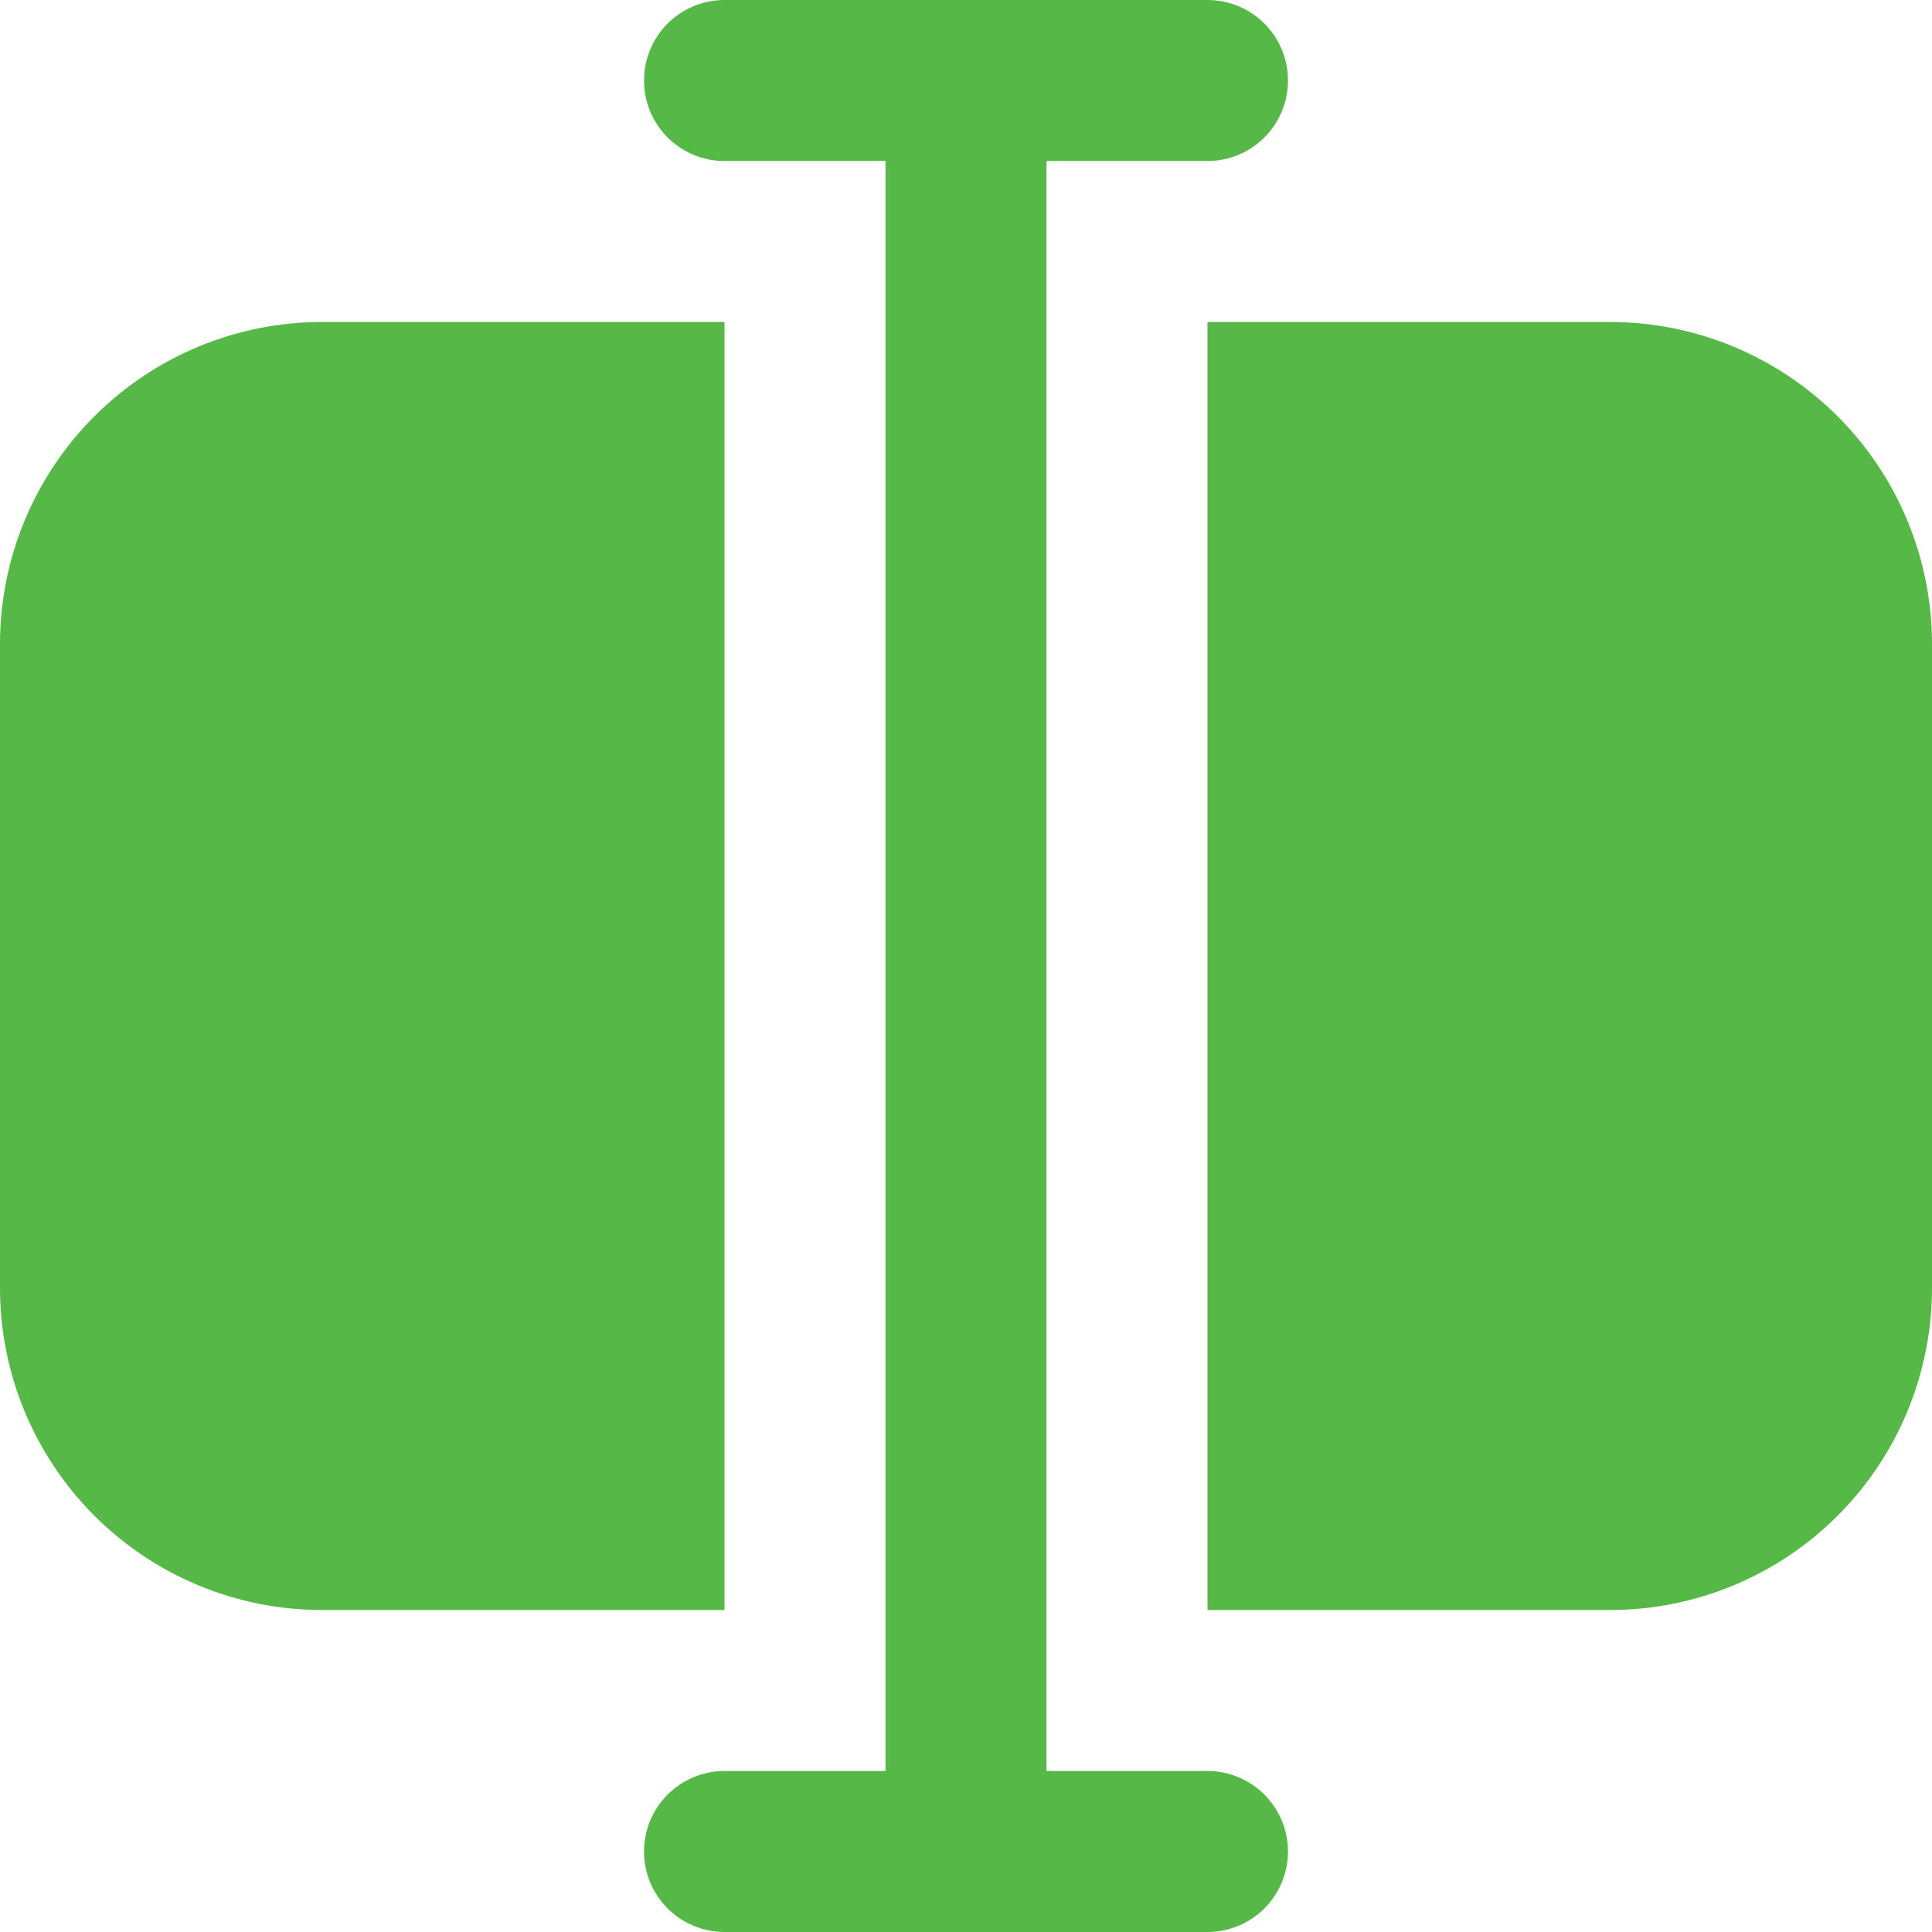 <svg width="35" height="35" viewBox="0 0 35 35" fill="none" xmlns="http://www.w3.org/2000/svg">
<path d="M13.125 0C12.738 0 12.367 0.154 12.094 0.427C11.82 0.701 11.667 1.072 11.667 1.458C11.667 1.845 11.82 2.216 12.094 2.49C12.367 2.763 12.738 2.917 13.125 2.917H16.042V32.083H13.125C12.738 32.083 12.367 32.237 12.094 32.511C11.82 32.784 11.667 33.155 11.667 33.542C11.667 33.928 11.82 34.299 12.094 34.573C12.367 34.846 12.738 35 13.125 35H21.875C22.262 35 22.633 34.846 22.906 34.573C23.18 34.299 23.333 33.928 23.333 33.542C23.333 33.155 23.18 32.784 22.906 32.511C22.633 32.237 22.262 32.083 21.875 32.083H18.958V2.917H21.875C22.262 2.917 22.633 2.763 22.906 2.49C23.18 2.216 23.333 1.845 23.333 1.458C23.333 1.072 23.18 0.701 22.906 0.427C22.633 0.154 22.262 0 21.875 0H13.125ZM5.833 5.833H13.125V29.167H5.833C4.286 29.167 2.803 28.552 1.709 27.458C0.615 26.364 0 24.88 0 23.333V11.667C0 10.12 0.615 8.636 1.709 7.542C2.803 6.448 4.286 5.833 5.833 5.833ZM29.167 29.167H21.875V5.833H29.167C30.714 5.833 32.197 6.448 33.291 7.542C34.385 8.636 35 10.12 35 11.667V23.333C35 24.88 34.385 26.364 33.291 27.458C32.197 28.552 30.714 29.167 29.167 29.167Z" fill="#56B947"/>
</svg>
